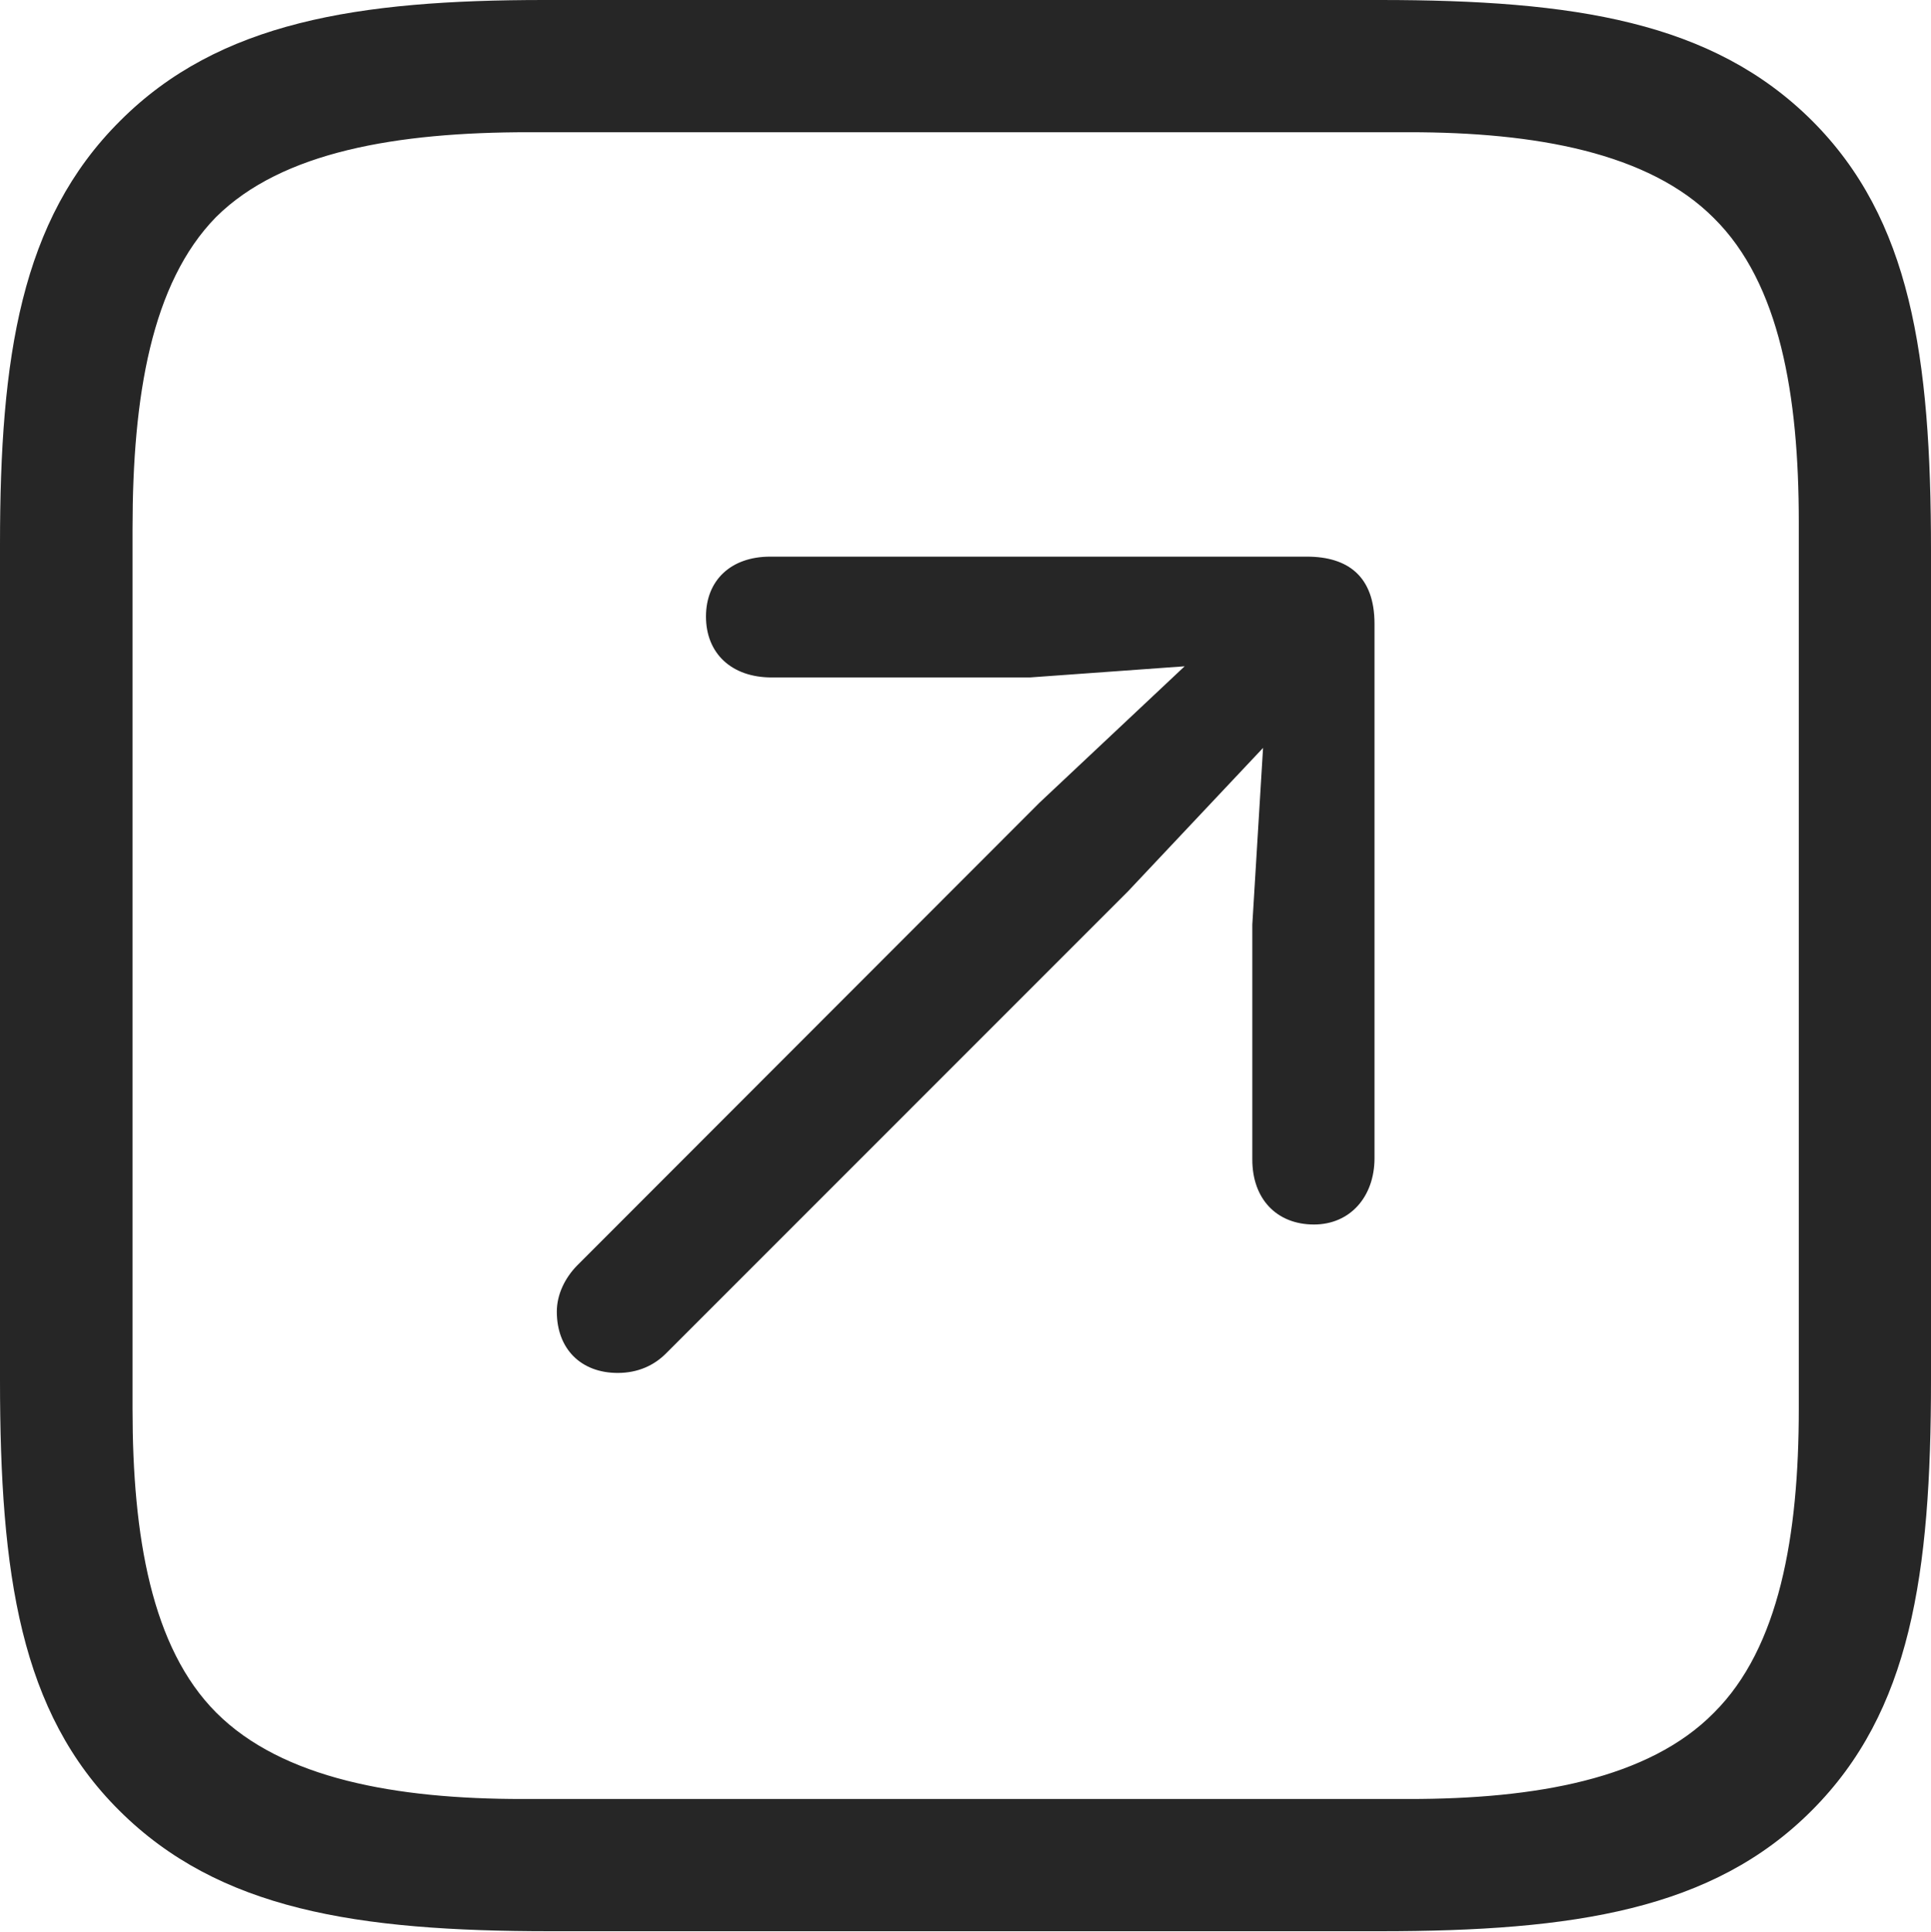 <?xml version="1.0" encoding="UTF-8"?>
<!--Generator: Apple Native CoreSVG 232.5-->
<!DOCTYPE svg
PUBLIC "-//W3C//DTD SVG 1.1//EN"
       "http://www.w3.org/Graphics/SVG/1.1/DTD/svg11.dtd">
<svg version="1.1" xmlns="http://www.w3.org/2000/svg" xmlns:xlink="http://www.w3.org/1999/xlink" width="88.071" height="88.12">
 <g>
  <rect height="88.12" opacity="0" width="88.071" x="0" y="0"/>
  <path d="M82.631 5.489C78.089 0.978 71.8 0 62.936 0L24.823 0C16.317 0 9.982 0.993 5.471 5.52C0.944 10.031 0 16.287 0 24.823L0 62.936C0 71.815 0.929 78.086 5.44 82.567C9.982 87.093 16.271 88.071 25.102 88.071L62.936 88.071C71.8 88.071 78.12 87.093 82.631 82.567C87.142 78.056 88.071 71.815 88.071 62.936L88.071 25.102C88.071 16.223 87.142 9.985 82.631 5.489ZM82.041 23.799L82.041 64.257C82.041 70.043 81.149 75.147 78.171 78.107C75.196 81.131 70.028 82.041 64.272 82.041L23.814 82.041C18.058 82.041 12.876 81.116 9.867 78.107C6.907 75.147 6.045 70.043 6.045 64.257L6.045 24.112C6.045 18.073 6.907 12.909 9.852 9.9C12.86 6.91 18.122 6.03 24.112 6.03L64.272 6.03C70.028 6.03 75.196 6.956 78.171 9.949C81.18 12.924 82.041 18.028 82.041 23.799Z" fill="#000000" fill-opacity="0.85"/>
  <path d="M59.928 55.842C61.577 55.842 62.69 54.576 62.69 52.814L62.69 28.45C62.69 26.296 61.491 25.385 59.606 25.385L35.126 25.385C33.331 25.385 32.199 26.468 32.199 28.117C32.199 29.796 33.364 30.894 35.193 30.894L46.971 30.894L54.031 30.385L47.413 36.603L26.311 57.723C25.779 58.27 25.396 59.02 25.396 59.815C25.396 61.513 26.495 62.611 28.174 62.611C29.104 62.611 29.834 62.262 30.367 61.73L51.438 40.658L57.607 34.107L57.117 42.164L57.117 52.881C57.117 54.677 58.23 55.842 59.928 55.842Z" fill="#000000" fill-opacity="0.85"/>
 </g>
</svg>
